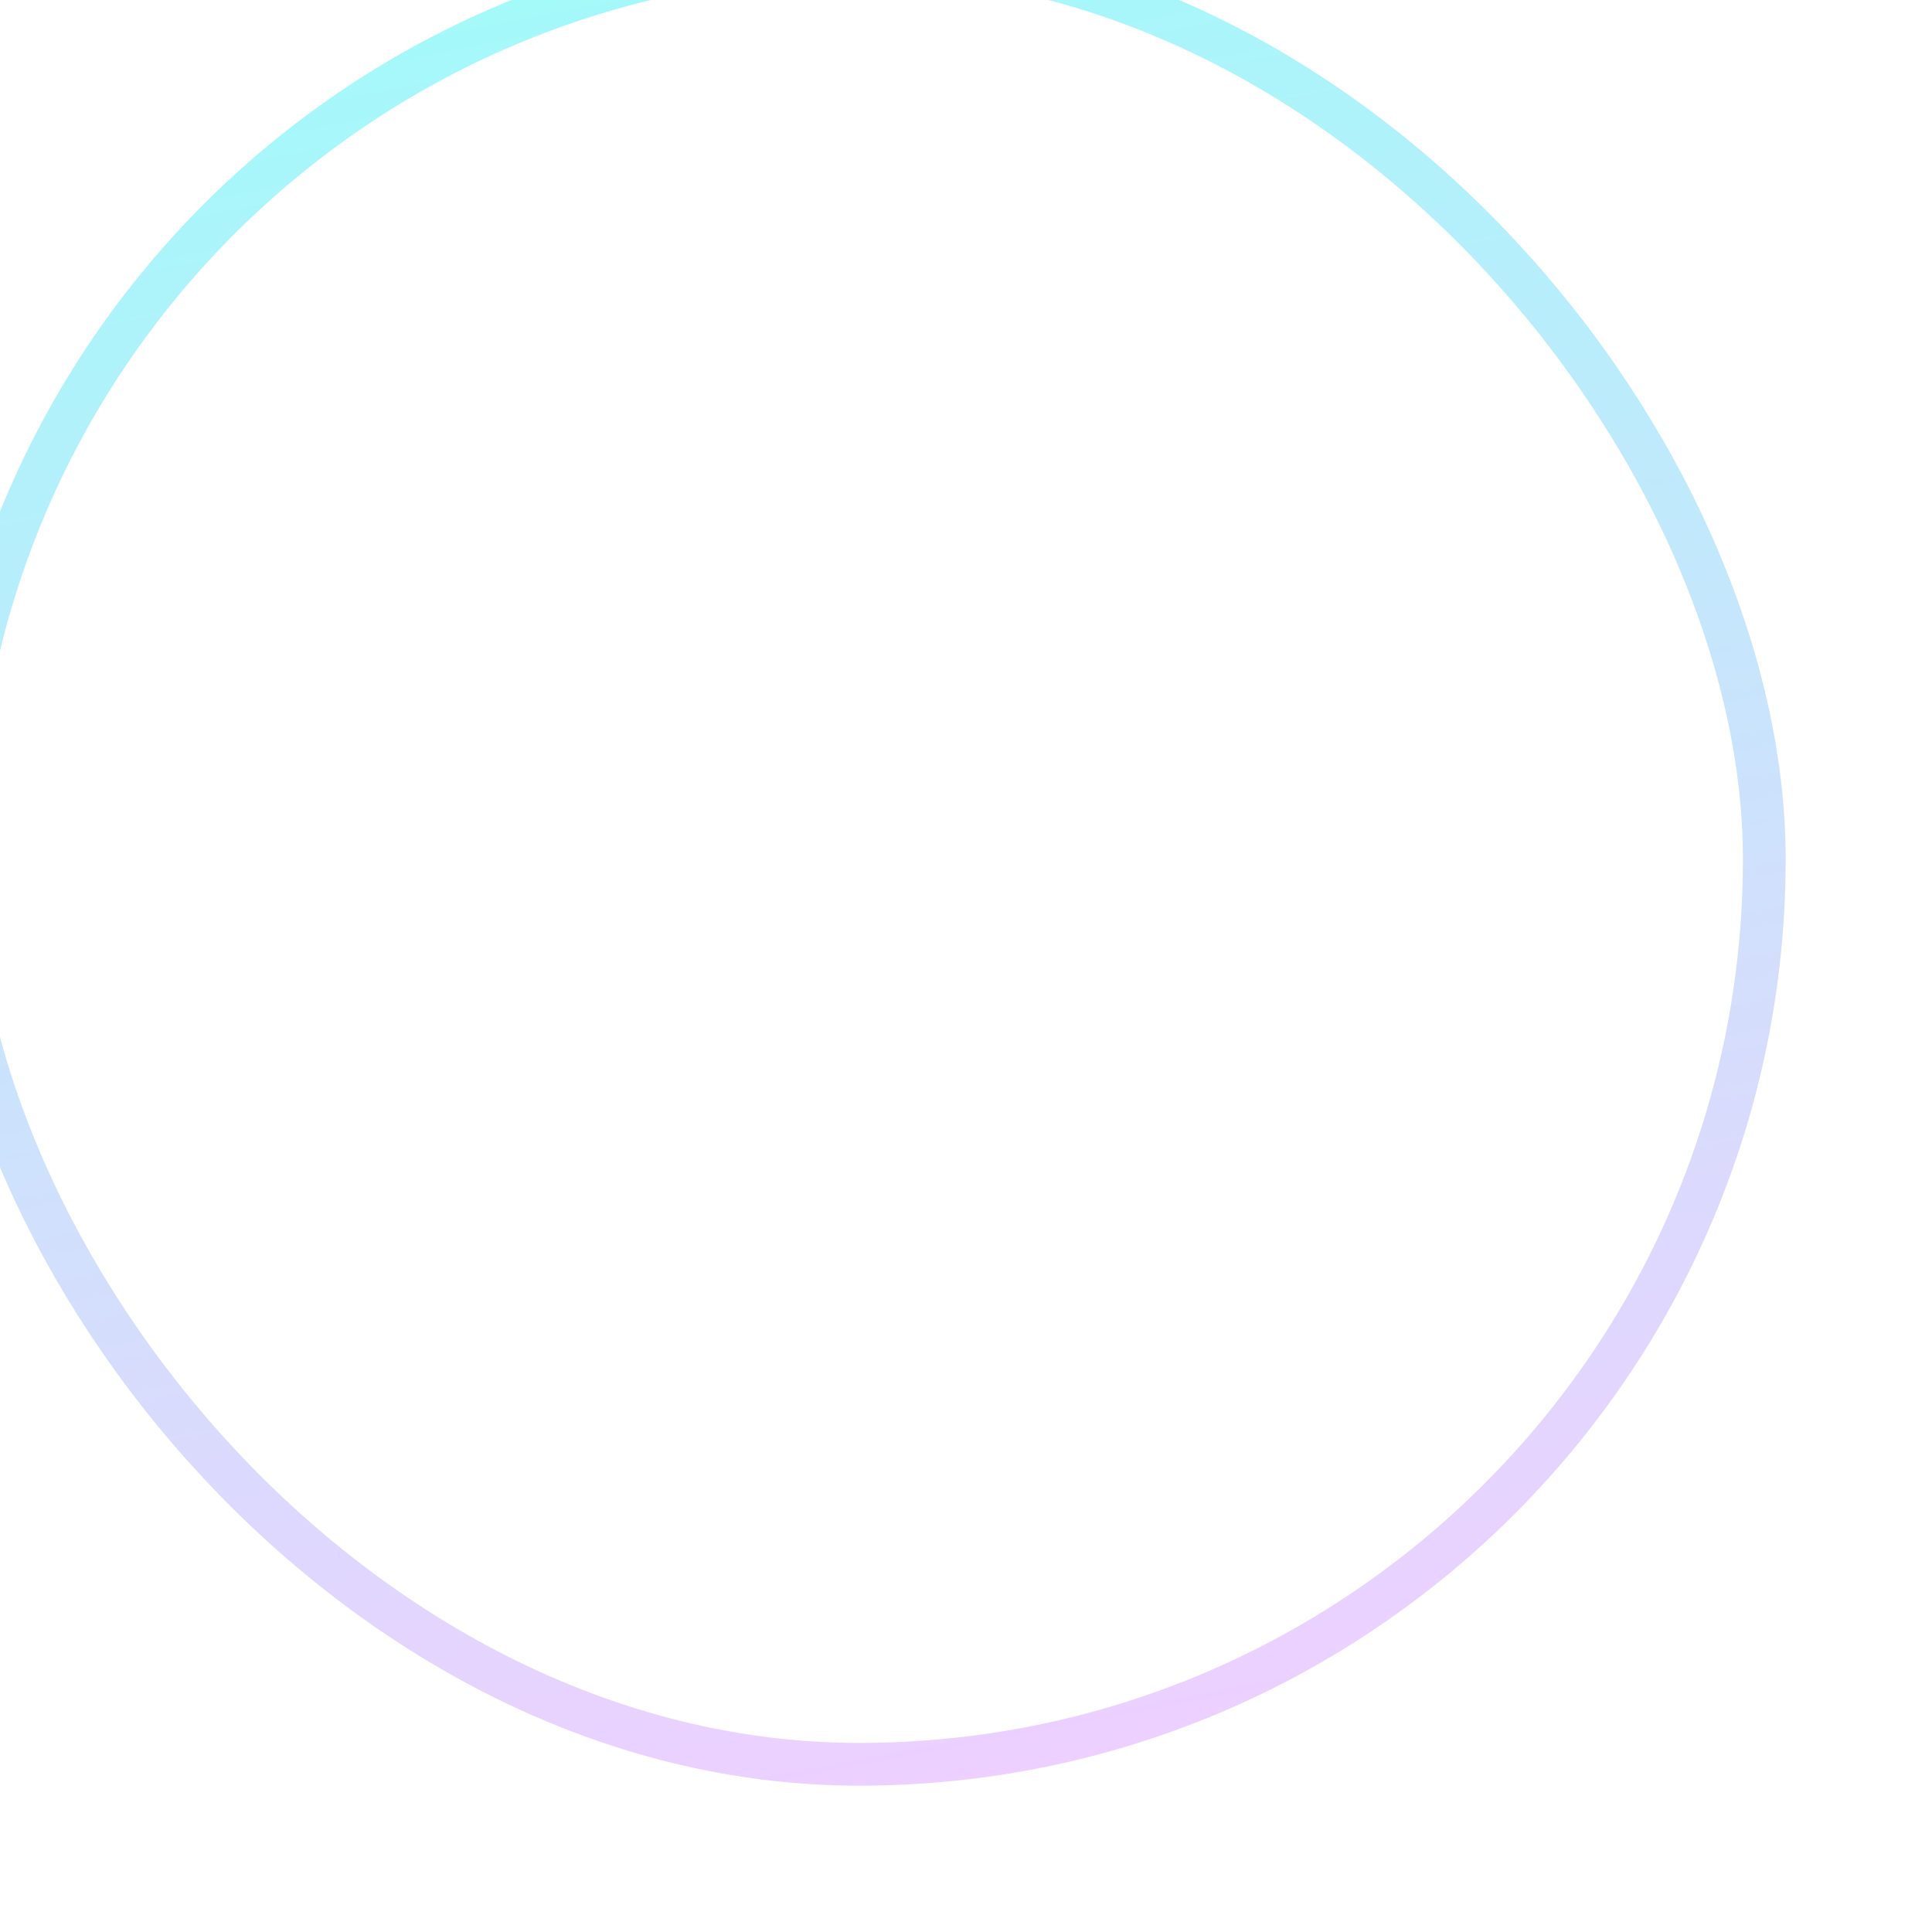 <svg width="47" height="47" viewBox="0 0 47 47" fill="none" xmlns="http://www.w3.org/2000/svg">
<g filter="url(#filter0_bi_751_318)">
<rect x="2" y="2" width="43" height="43" rx="21.5" fill="url(#paint0_radial_751_318)"/>
<g clip-path="url(#clip0_751_318)">
<path d="M29.605 17.251L30.555 18.201L24.854 23.902L30.555 29.603L29.605 30.553L23.904 24.852L18.203 30.553L17.253 29.603L22.954 23.902L17.253 18.201L18.203 17.251L23.904 22.952L29.605 17.251Z" fill="white"/>
</g>
<rect x="1.48" y="1.48" width="44.04" height="44.04" rx="22.02" stroke="url(#paint1_linear_751_318)" stroke-opacity="0.4" stroke-width="1.04"/>
</g>
<defs>
<filter id="filter0_bi_751_318" x="-9.79" y="-9.79" width="66.58" height="66.58" filterUnits="userSpaceOnUse" color-interpolation-filters="sRGB">
<feFlood flood-opacity="0" result="BackgroundImageFix"/>
<feGaussianBlur in="BackgroundImageFix" stdDeviation="5.375"/>
<feComposite in2="SourceAlpha" operator="in" result="effect1_backgroundBlur_751_318"/>
<feBlend mode="normal" in="SourceGraphic" in2="effect1_backgroundBlur_751_318" result="shape"/>
<feColorMatrix in="SourceAlpha" type="matrix" values="0 0 0 0 0 0 0 0 0 0 0 0 0 0 0 0 0 0 127 0" result="hardAlpha"/>
<feOffset dx="-2.6" dy="-2.6"/>
<feGaussianBlur stdDeviation="64.995"/>
<feComposite in2="hardAlpha" operator="arithmetic" k2="-1" k3="1"/>
<feColorMatrix type="matrix" values="0 0 0 0 1 0 0 0 0 1 0 0 0 0 1 0 0 0 0.02 0"/>
<feBlend mode="normal" in2="shape" result="effect2_innerShadow_751_318"/>
</filter>
<radialGradient id="paint0_radial_751_318" cx="0" cy="0" r="1" gradientUnits="userSpaceOnUse" gradientTransform="translate(2 2) rotate(45) scale(60.811 42.254)">
<stop stop-color="white" stop-opacity="0.4"/>
<stop offset="1" stop-color="white" stop-opacity="0"/>
</radialGradient>
<linearGradient id="paint1_linear_751_318" x1="2" y1="2" x2="11.167" y2="49.84" gradientUnits="userSpaceOnUse">
<stop stop-color="#0FF7F0"/>
<stop offset="1" stop-color="#D686FF"/>
</linearGradient>
<clipPath id="clip0_751_318">
<rect width="21.5" height="21.5" fill="white" transform="translate(13.824 13.824)"/>
</clipPath>
</defs>
</svg>
